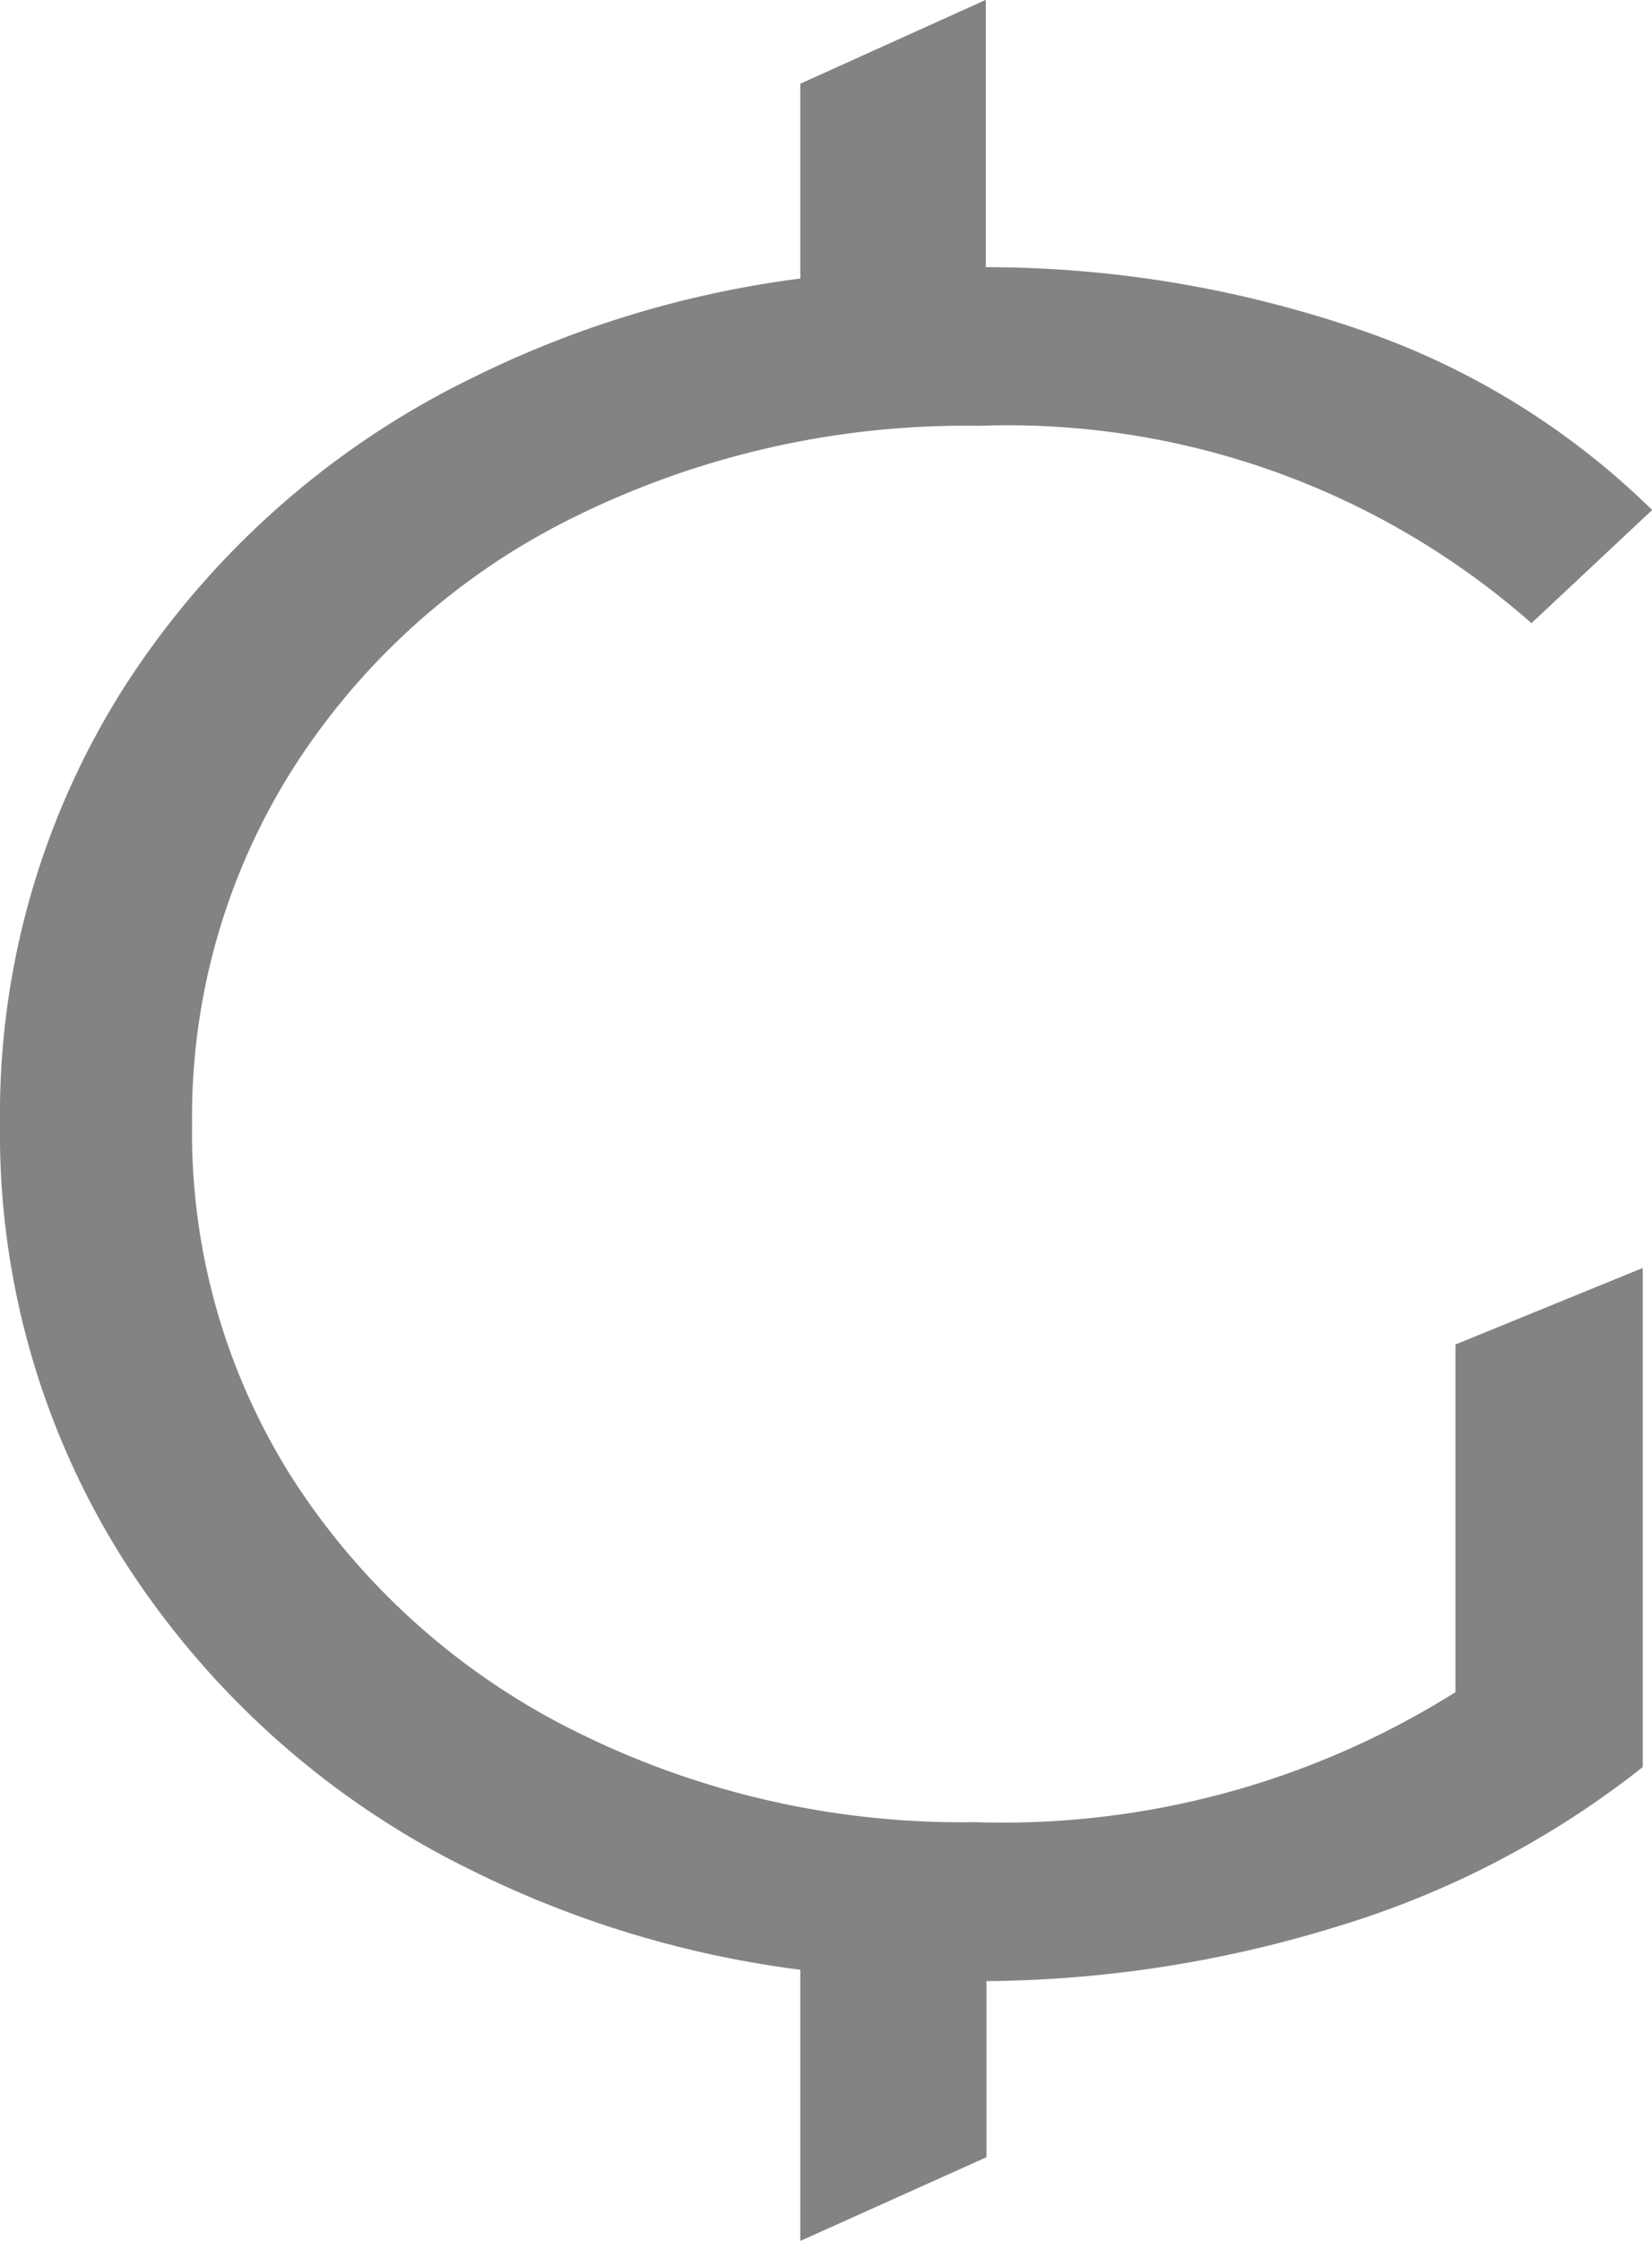 <svg id="eth" xmlns="http://www.w3.org/2000/svg" xmlns:xlink="http://www.w3.org/1999/xlink" width="10.321" height="14" viewBox="0 0 10.321 14">
  <defs>
    <clipPath id="clip-path">
      <rect id="Rectangle_2677" data-name="Rectangle 2677" width="10.321" height="14" fill="#848383"/>
    </clipPath>
  </defs>
  <g id="Group_3379" data-name="Group 3379" clip-path="url(#clip-path)">
    <path id="Path_1081" data-name="Path 1081" d="M9.093,10.572a5.315,5.315,0,0,1-3,.812,5.405,5.405,0,0,1-2.507-.572A4.453,4.453,0,0,1,1.835,9.249,4.025,4.025,0,0,1,1.2,7.023a4.063,4.063,0,0,1,.639-2.234A4.367,4.367,0,0,1,3.6,3.225a5.518,5.518,0,0,1,2.515-.564A4.95,4.95,0,0,1,9.568,3.894l.754-.707A4.839,4.839,0,0,0,8.47,2.052,7.209,7.209,0,0,0,6.159,1.67V0L5,.524V1.741a6.459,6.459,0,0,0-2.046.619A5.384,5.384,0,0,0,.786,4.278,4.975,4.975,0,0,0,0,7.023,4.976,4.976,0,0,0,.786,9.768a5.379,5.379,0,0,0,2.163,1.918A6.445,6.445,0,0,0,5,12.306V14l1.163-.523v-1.1a7.61,7.61,0,0,0,2.2-.344,5.751,5.751,0,0,0,1.9-.993V7.922L9.093,8.4Z" transform="translate(0 -0.001)" fill="#848383"/>
  </g>
</svg>
